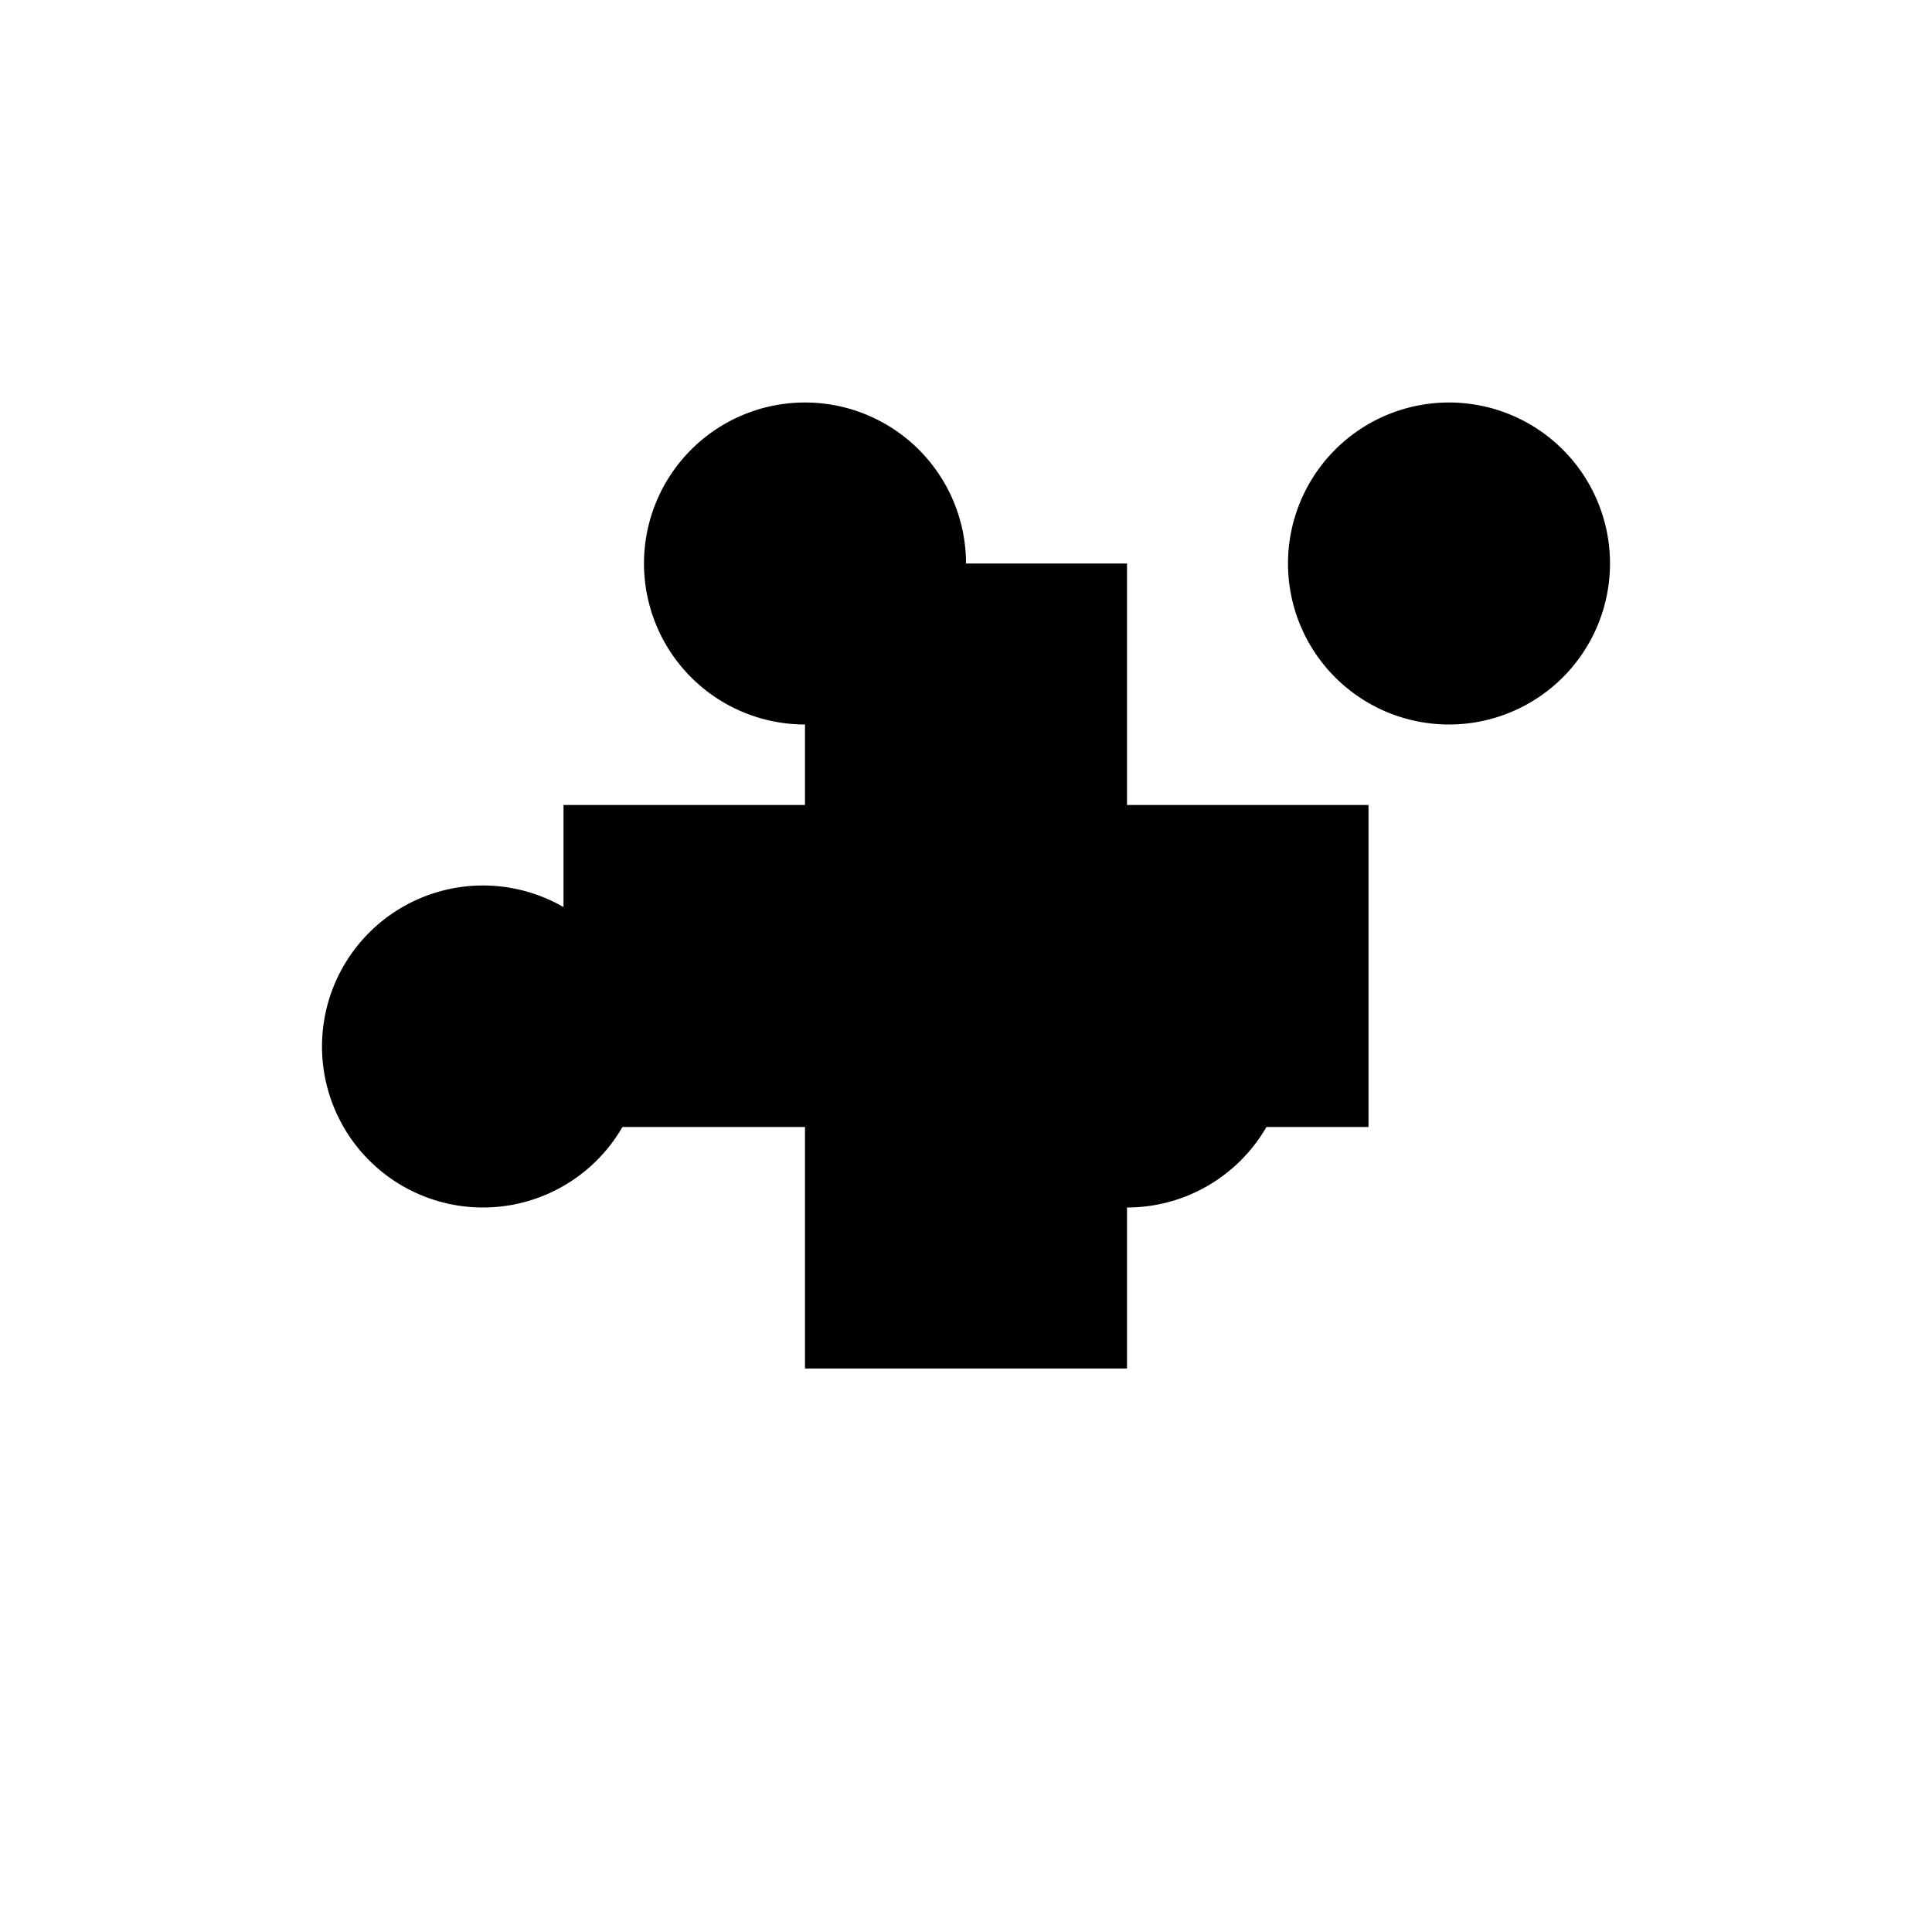 <svg xmlns="http://www.w3.org/2000/svg" viewBox="0 0 24 24" fill="none">
  <path d="M6 15a2 2 0 1 1 0-4 2 2 0 0 1 0 4zm4-6a2 2 0 1 1 0-4 2 2 0 0 1 0 4zm4 6a2 2 0 1 1 0-4 2 2 0 0 1 0 4zm4-6a2 2 0 1 1 0-4 2 2 0 0 1 0 4z" fill="currentColor"/>
  <path d="M14 7h-4v10h4V7z" fill="currentColor"/>
  <path d="M17 10H7v4h10v-4z" fill="currentColor"/>
</svg> 